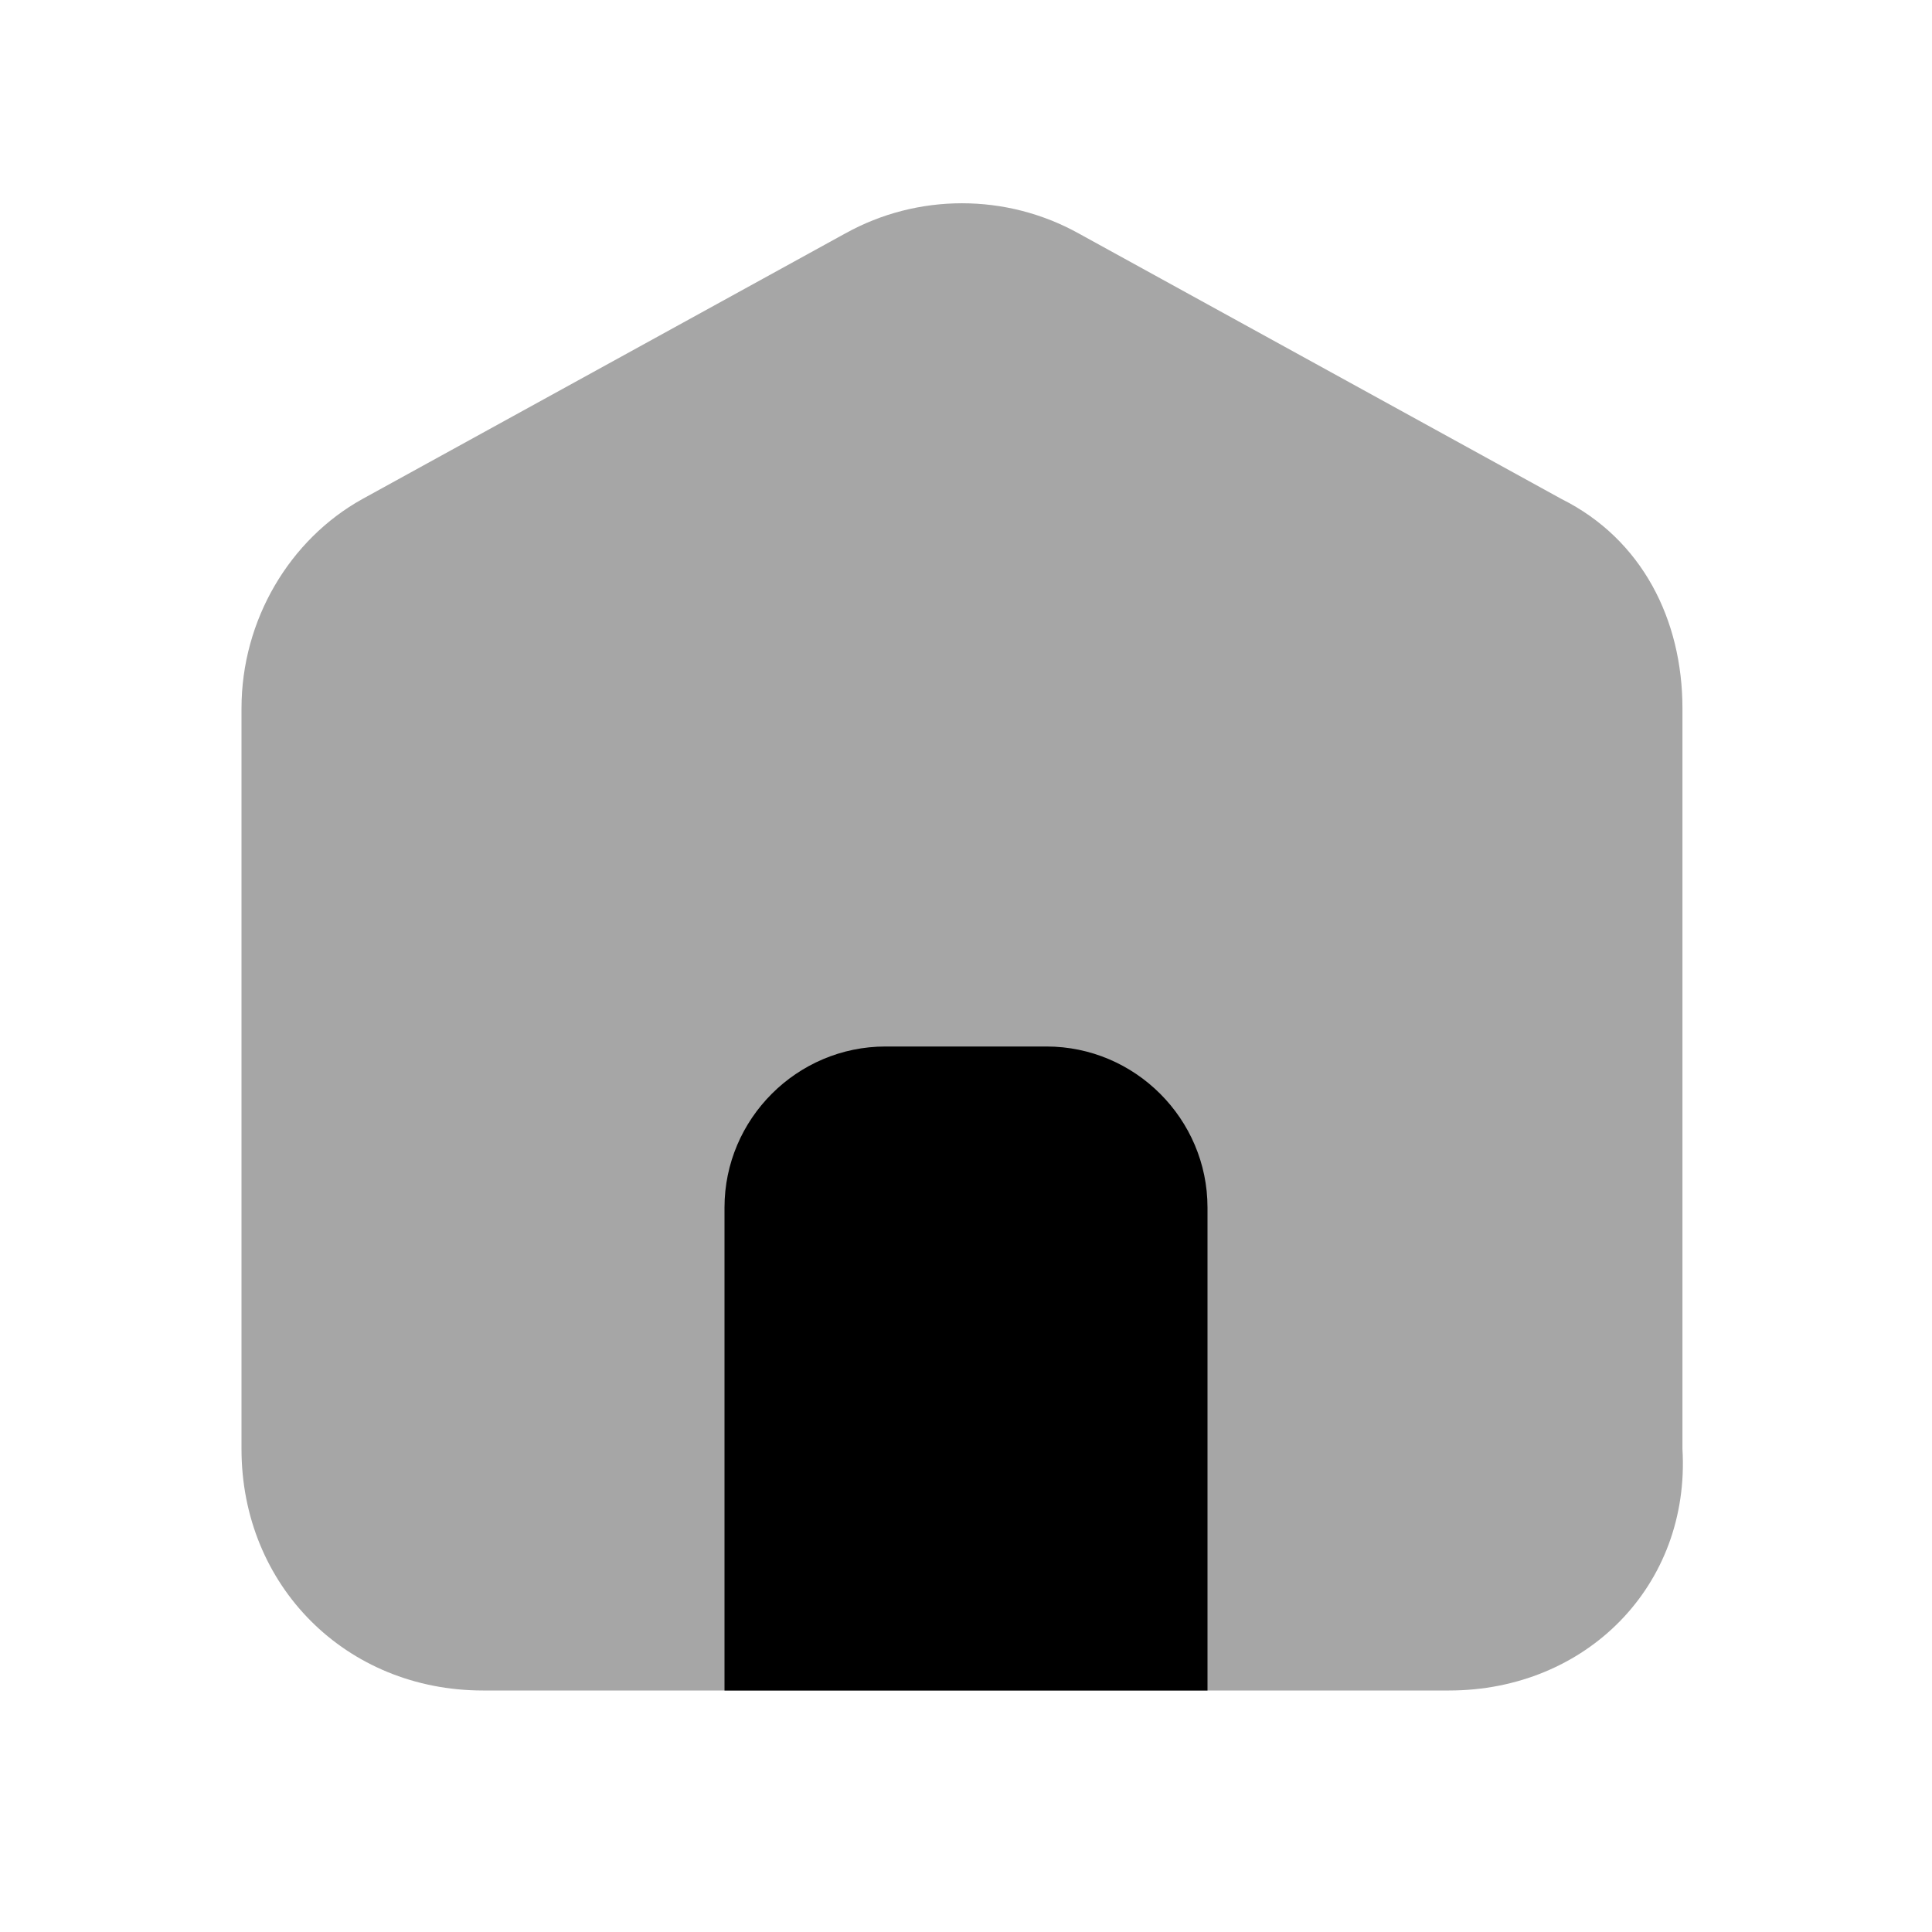 <svg xmlns="http://www.w3.org/2000/svg" viewBox="0 0 24 24"><path d="M18,21H6c-1.7,0-3-1.3-3-3V8.8c0-1.1,0.6-2.1,1.5-2.6l6-3.3c0.9-0.5,2-0.5,2.9,0l6,3.3c1,0.5,1.5,1.5,1.5,2.6	V18C21,19.7,19.7,21,18,21z" opacity=".35"></path><path d="M15,21H9v-6c0-1.1,0.9-2,2-2h2c1.1,0,2,0.9,2,2V21z"></path></svg>